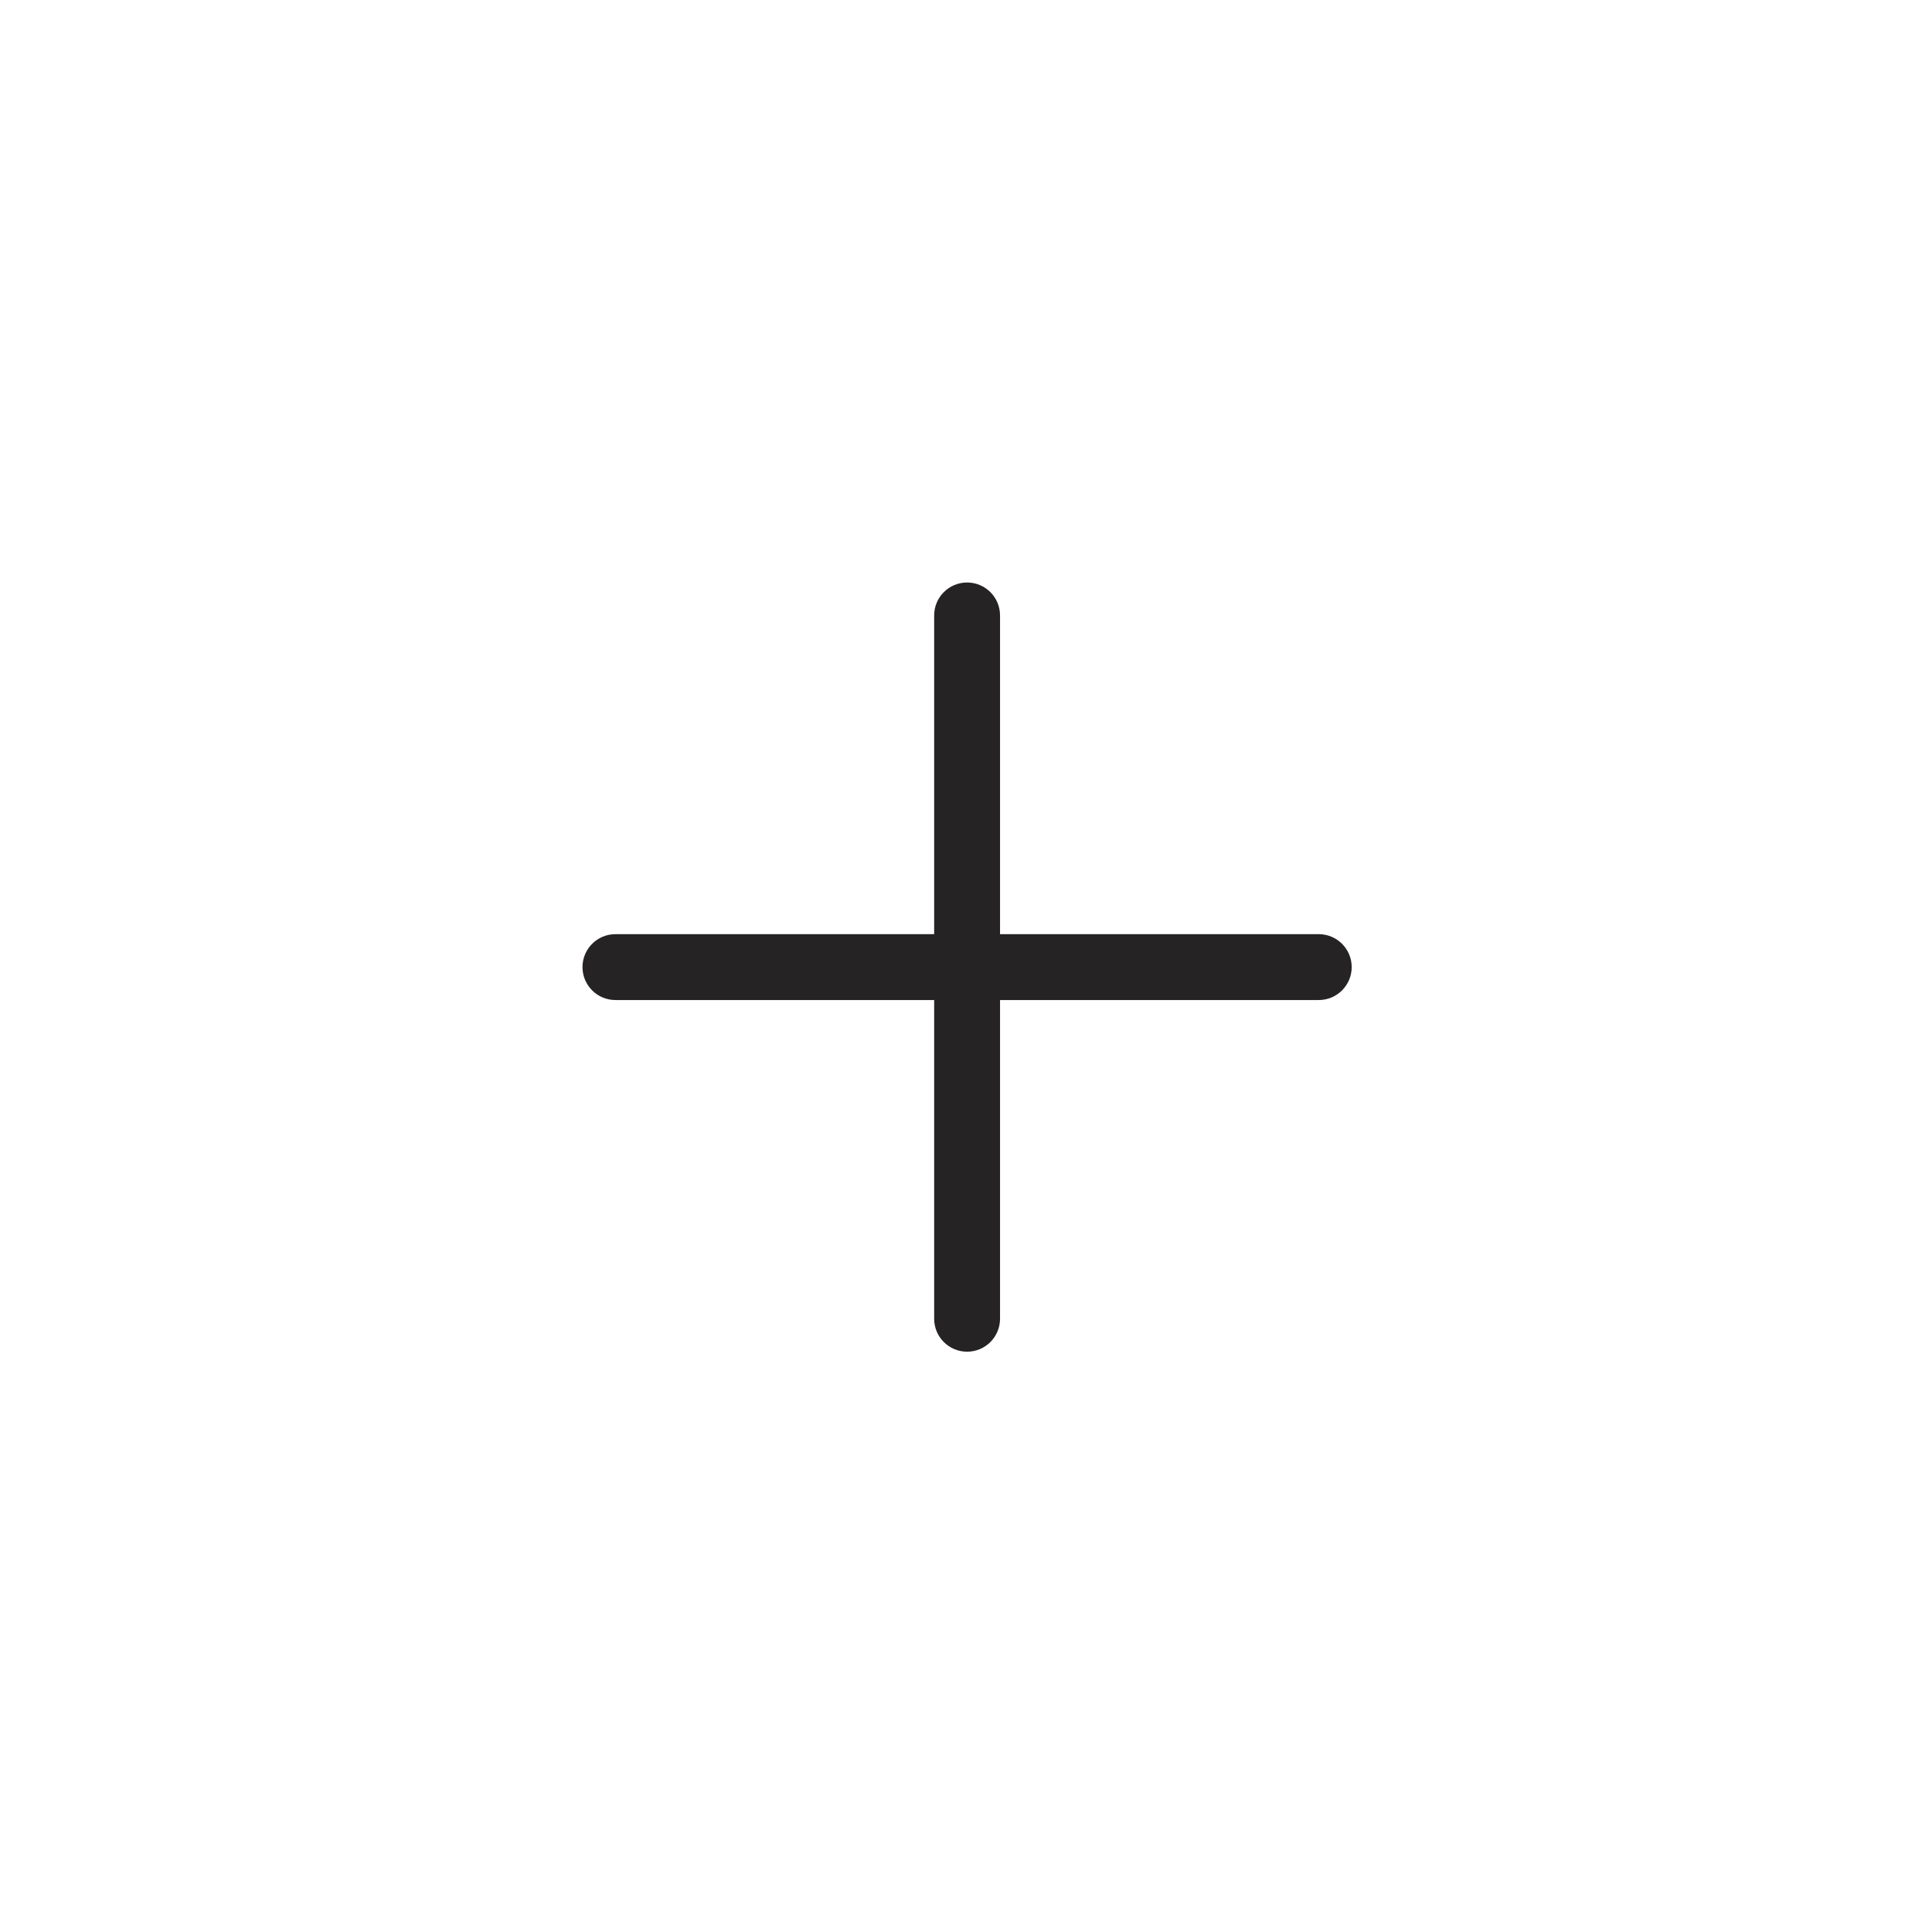 <svg width="44" height="44" viewBox="0 0 44 44" fill="none" xmlns="http://www.w3.org/2000/svg">
<g clip-path="url(#clip0_209_387)">
<path fill-rule="evenodd" clip-rule="evenodd" d="M22.775 14.016C22.775 13.602 22.439 13.266 22.025 13.266C21.611 13.266 21.275 13.602 21.275 14.016V21.275H14.016C13.602 21.275 13.266 21.611 13.266 22.025C13.266 22.439 13.602 22.775 14.016 22.775H21.275V30.034C21.275 30.448 21.611 30.784 22.025 30.784C22.439 30.784 22.775 30.448 22.775 30.034V22.775H30.034C30.448 22.775 30.784 22.439 30.784 22.025C30.784 21.611 30.448 21.275 30.034 21.275H22.775V14.016Z" fill="#252323"/>
</g>
<defs>
<clipPath id="clip0_209_387">
<rect width="44" height="44" fill="white"/>
</clipPath>
</defs>
</svg>
